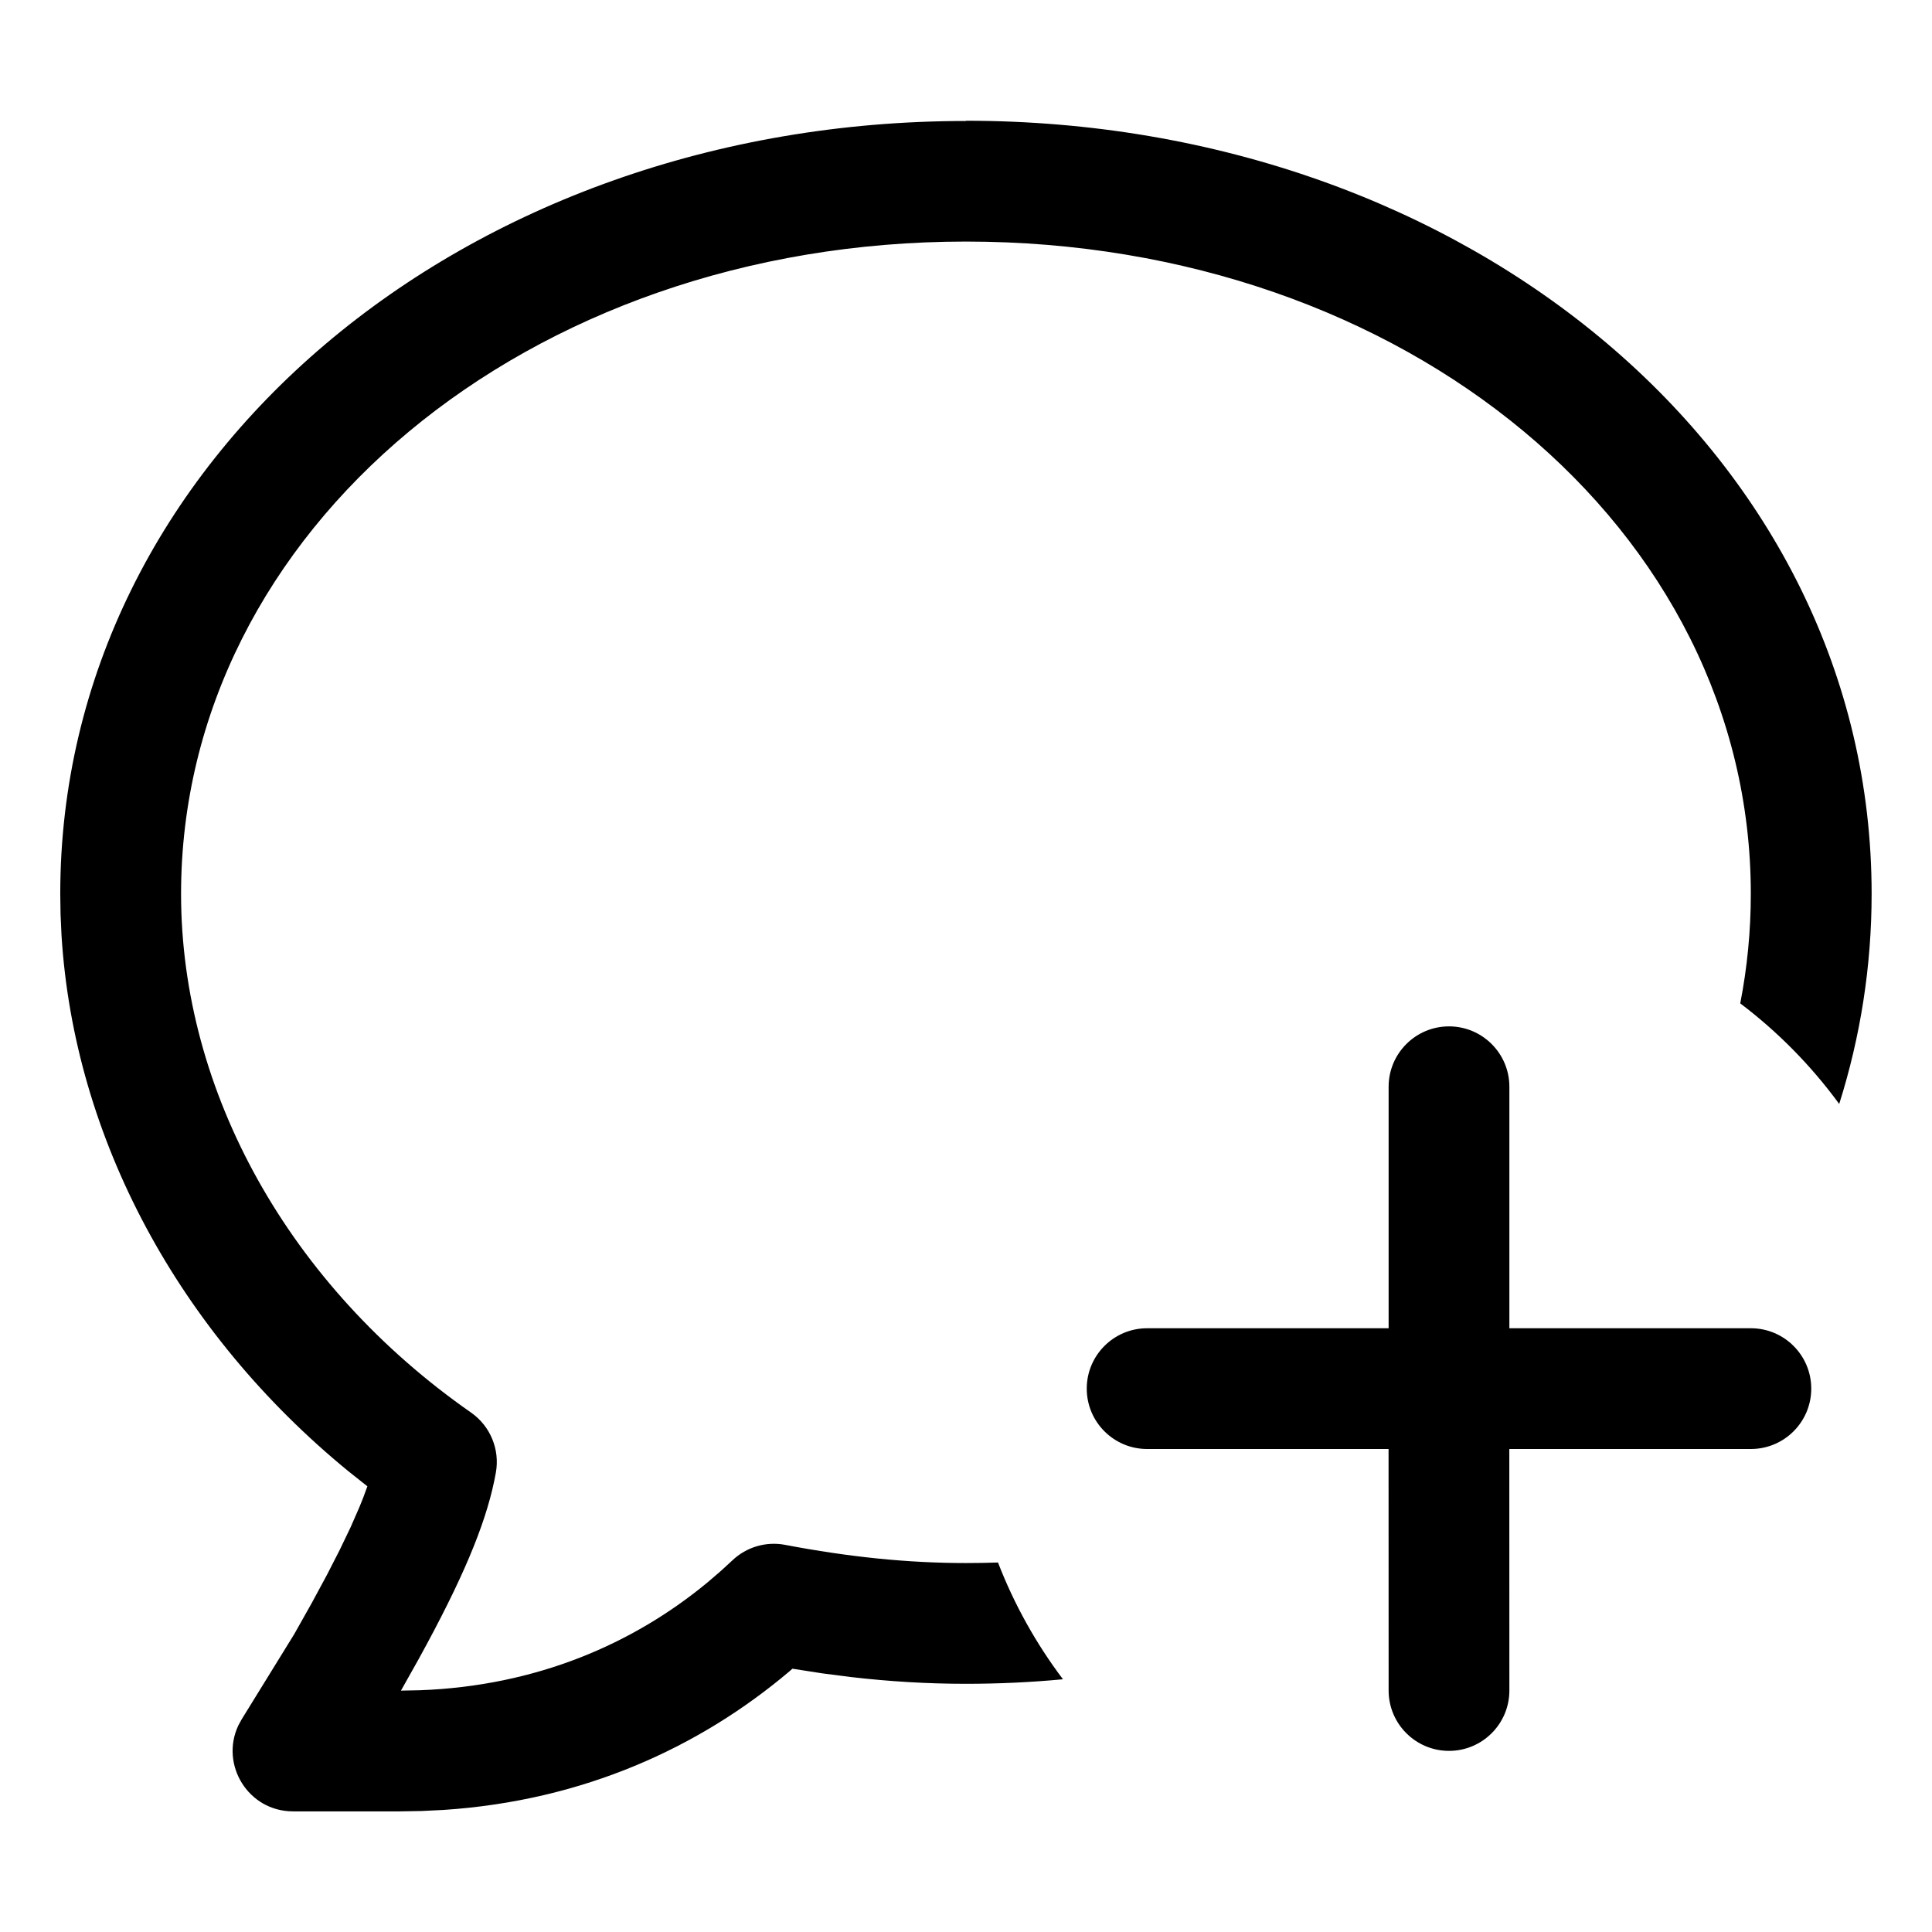 <?xml version="1.0" encoding="UTF-8"?>
<svg viewBox="0 0 32 32" version="1.1" xmlns="http://www.w3.org/2000/svg" xmlns:xlink="http://www.w3.org/1999/xlink">
<title>sms_invite_border</title>
<path d="M16 2c8.318 0 15 5.572 15 12.804 0 1.206-0.187 2.373-0.537 3.481-0.462-0.632-1.015-1.194-1.639-1.666 0.115-0.59 0.175-1.197 0.175-1.814 0-6.038-5.715-10.804-13-10.804-7.268 0-13 4.791-13 10.804 0 3.277 1.791 6.49 4.802 8.591 0.32 0.223 0.481 0.612 0.412 0.995-0.13 0.73-0.467 1.583-1.141 2.836l-0.15 0.275-0.281 0.5 0.31-0.006c1.937-0.071 3.54-0.77 4.771-1.789l0.213-0.183 0.195-0.179c0.233-0.222 0.56-0.318 0.876-0.257 1.051 0.2 2.024 0.301 2.991 0.301 0.178 0 0.356-0.003 0.533-0.009 0.269 0.697 0.633 1.347 1.076 1.934-0.527 0.050-1.065 0.075-1.608 0.075-0.628 0-1.256-0.037-1.896-0.111l-0.483-0.062-0.494-0.077-0.051 0.045c-1.489 1.259-3.413 2.141-5.725 2.294l-0.368 0.018-0.357 0.006h-1.77c-0.744 0-1.213-0.775-0.906-1.424l0.055-0.101 0.869-1.408 0.29-0.515 0.251-0.465 0.214-0.418 0.18-0.375 0.147-0.336c0.022-0.053 0.043-0.104 0.062-0.154l0.069-0.188-0.315-0.25c-2.808-2.299-4.542-5.511-4.751-8.874l-0.016-0.348-0.005-0.338c0-7.205 6.699-12.804 15-12.804zM24 17c0.552 0 1 0.448 1 1v4h4c0.552 0 1 0.448 1 1s-0.448 1-1 1h-4.001l0.001 4c0 0.552-0.448 1-1 1s-1-0.448-1-1l-0.001-4h-3.999c-0.552 0-1-0.448-1-1s0.448-1 1-1h4v-4c0-0.552 0.448-1 1-1z"></path>
</svg>
